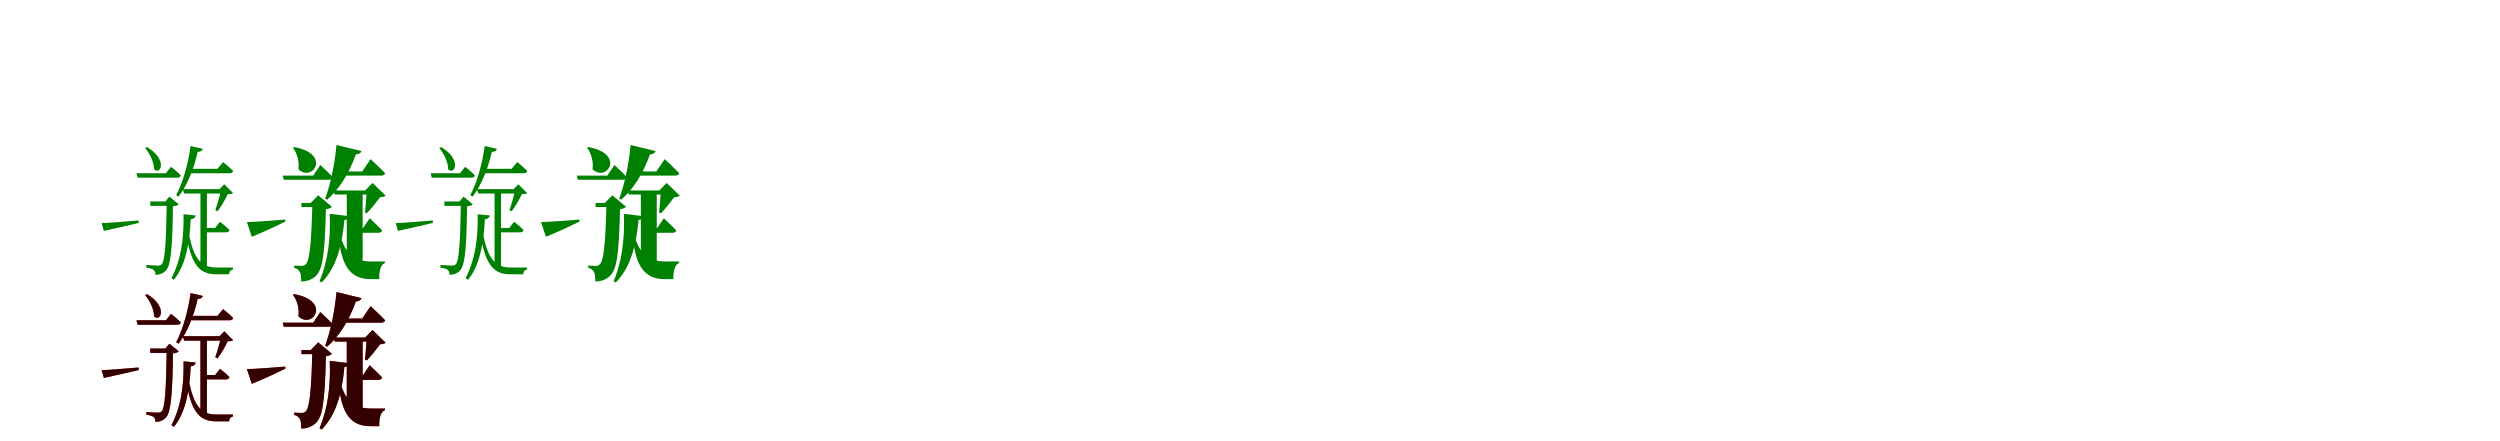 <?xml version="1.0" encoding="UTF-8"?>
<svg width="1700" height="300" xmlns="http://www.w3.org/2000/svg">
<rect width="100%" height="100%" fill="white"/>
<g fill="green" transform="translate(100 100) scale(0.1 -0.1)"><path d="M0.0 0.0 -13.0 -7.0C17.0 -42.0 48.0 -103.0 48.0 -152.0C94.0 -193.0 142.0 -85.0 0.0 0.0ZM-309.0 -517.0 -294.0 -570.0C-203.0 -551.0 -106.0 -527.0 -56.0 -516.0L-58.0 -499.0C-160.0 -508.0 -264.0 -516.0 -309.0 -517.0ZM151.0 -370.0H22.0V-400.0H151.0ZM124.0 -370.0H134.0C130.0 -657.0 121.0 -773.0 100.0 -797.0C93.0 -804.0 87.0 -806.0 71.0 -806.0C55.0 -806.0 21.0 -803.0 -5.0 -802.0V-820.0C15.0 -823.0 36.0 -828.0 44.0 -835.0C55.0 -843.0 57.0 -857.0 57.0 -869.0C83.0 -869.0 111.0 -860.0 130.0 -837.0C161.0 -802.0 173.0 -690.0 176.0 -403.0C197.0 -401.0 208.0 -397.0 215.0 -389.0L152.0 -337.0ZM163.0 -134.0 128.0 -178.0H-72.0L-64.0 -208.0H205.0C219.0 -208.0 228.0 -203.0 229.0 -192.0C204.0 -166.0 163.0 -134.0 163.0 -134.0ZM379.0 -12.0 296.0 7.0C279.0 -118.0 243.0 -242.0 198.0 -327.0L214.0 -337.0C272.0 -262.0 318.0 -150.0 344.0 -33.0C366.0 -33.0 376.0 -24.0 379.0 -12.0ZM517.0 -102.0 479.0 -148.0H284.0V-178.0H561.0C574.0 -178.0 584.0 -173.0 585.0 -162.0C559.0 -135.0 517.0 -102.0 517.0 -102.0ZM285.0 -591.0 268.0 -597.0C301.0 -810.0 364.0 -865.0 469.0 -865.0C492.0 -865.0 536.0 -865.0 558.0 -865.0C559.0 -848.0 567.0 -835.0 584.0 -833.0V-819.0C553.0 -819.0 500.0 -819.0 474.0 -819.0C378.0 -819.0 320.0 -776.0 285.0 -591.0ZM331.0 -465.0 248.0 -457.0C252.0 -632.0 227.0 -776.0 166.0 -891.0L182.0 -903.0C259.0 -810.0 289.0 -665.0 297.0 -491.0C319.0 -489.0 328.0 -479.0 331.0 -465.0ZM496.0 -508.0 463.0 -550.0H387.0V-580.0H536.0C550.0 -580.0 558.0 -575.0 560.0 -564.0C536.0 -539.0 496.0 -508.0 496.0 -508.0ZM407.0 -299.0H363.0V-805.0L407.0 -829.0ZM493.0 -286.0H504.0C497.0 -322.0 478.0 -391.0 464.0 -429.0L479.0 -437.0C503.0 -406.0 533.0 -356.0 548.0 -321.0C566.0 -320.0 578.0 -319.0 585.0 -313.0L525.0 -253.0ZM523.0 -286.0H243.0L252.0 -316.0H523.0Z"/></g>
<g fill="green" transform="translate(200 100) scale(0.1 -0.1)"><path d="M0.0 0.0 -8.0 -5.0C20.0 -41.0 37.0 -99.0 29.0 -151.0C126.0 -243.0 256.0 -46.0 0.0 0.0ZM-321.0 -510.0 -288.0 -610.0C-192.0 -571.0 -102.0 -528.0 -59.0 -506.0L-60.0 -493.0C-166.0 -502.0 -274.0 -509.0 -321.0 -510.0ZM177.0 -380.0H50.0V-408.0H177.0ZM113.0 -380.0H124.0C117.0 -675.0 104.0 -774.0 78.0 -798.0C71.0 -805.0 64.0 -808.0 51.0 -808.0C35.0 -808.0 15.0 -807.0 0.0 -806.0V-821.0C21.0 -827.0 30.0 -835.0 38.0 -848.0C47.0 -862.0 48.0 -884.0 48.0 -914.0C85.0 -914.0 119.0 -903.0 147.0 -877.0C191.0 -836.0 209.0 -750.0 216.0 -423.0C237.0 -420.0 250.0 -414.0 257.0 -406.0L164.0 -328.0ZM178.0 -122.0 130.0 -194.0H-78.0L-70.0 -222.0H238.0C252.0 -222.0 262.0 -217.0 264.0 -206.0C233.0 -172.0 178.0 -122.0 178.0 -122.0ZM458.0 -27.0 288.0 14.0C277.0 -116.0 246.0 -257.0 211.0 -351.0L224.0 -358.0C307.0 -287.0 373.0 -180.0 420.0 -50.0C442.0 -49.0 454.0 -40.0 458.0 -27.0ZM520.0 -82.0 463.0 -166.0H307.0V-194.0H592.0C606.0 -194.0 616.0 -189.0 619.0 -178.0C583.0 -140.0 520.0 -82.0 520.0 -82.0ZM311.0 -592.0 302.0 -595.0C319.0 -829.0 397.0 -898.0 520.0 -898.0C534.0 -898.0 564.0 -898.0 579.0 -898.0C577.0 -843.0 590.0 -796.0 618.0 -789.0V-778.0C592.0 -778.0 548.0 -778.0 527.0 -778.0C417.0 -778.0 350.0 -736.0 311.0 -592.0ZM377.0 -470.0 242.0 -454.0C250.0 -626.0 227.0 -785.0 173.0 -912.0L187.0 -921.0C281.0 -827.0 325.0 -684.0 342.0 -496.0C365.0 -494.0 375.0 -484.0 377.0 -470.0ZM514.0 -484.0 466.0 -555.0H413.0V-583.0H573.0C586.0 -583.0 596.0 -578.0 599.0 -567.0C568.0 -534.0 514.0 -484.0 514.0 -484.0ZM466.0 -295.0H358.0V-794.0L466.0 -813.0ZM483.0 -295.0H494.0C492.0 -332.0 486.0 -406.0 482.0 -445.0L494.0 -451.0C522.0 -423.0 561.0 -372.0 585.0 -341.0C604.0 -340.0 615.0 -338.0 622.0 -330.0L533.0 -244.0ZM537.0 -295.0H267.0L276.0 -323.0H537.0Z"/></g>
<g fill="green" transform="translate(300 100) scale(0.1 -0.1)"><path d="M0.0 0.0 -13.0 -7.0C17.0 -42.0 48.0 -103.0 48.0 -152.0C94.0 -193.0 142.0 -85.0 0.0 0.0ZM-309.0 -517.0 -294.0 -570.0C-203.0 -551.0 -106.0 -527.0 -56.0 -516.0L-58.0 -499.0C-160.0 -508.0 -264.0 -516.0 -309.0 -517.0ZM151.0 -370.0H22.0V-400.0H151.0ZM124.0 -370.0H134.0C130.0 -657.0 121.0 -773.0 100.0 -797.0C93.0 -804.0 87.0 -806.0 71.0 -806.0C55.0 -806.0 21.0 -803.0 -5.0 -802.0V-820.0C15.0 -823.0 36.0 -828.0 44.0 -835.0C55.0 -843.0 57.0 -857.0 57.0 -869.0C83.0 -869.0 111.0 -860.0 130.0 -837.0C161.0 -802.0 173.0 -690.0 176.0 -403.0C197.0 -401.0 208.0 -397.0 215.0 -389.0L152.0 -337.0ZM163.0 -134.0 128.0 -178.0H-72.0L-64.0 -208.0H205.0C219.0 -208.0 228.0 -203.0 229.0 -192.0C204.0 -166.0 163.0 -134.0 163.0 -134.0ZM379.0 -12.0 296.0 7.0C279.0 -118.0 243.0 -242.0 198.0 -327.0L214.0 -337.0C272.0 -262.0 318.0 -150.0 344.0 -33.0C366.0 -33.0 376.0 -24.0 379.0 -12.0ZM517.0 -102.0 479.0 -148.0H284.0V-178.0H561.0C574.0 -178.0 584.0 -173.0 585.0 -162.0C559.0 -135.0 517.0 -102.0 517.0 -102.0ZM285.0 -591.0 268.0 -597.0C301.0 -810.0 364.0 -865.0 469.0 -865.0C492.0 -865.0 536.0 -865.0 558.0 -865.0C559.0 -848.0 567.0 -835.0 584.0 -833.0V-819.0C553.0 -819.0 500.0 -819.0 474.0 -819.0C378.0 -819.0 320.0 -776.0 285.0 -591.0ZM331.0 -465.0 248.0 -457.0C252.0 -632.0 227.0 -776.0 166.0 -891.0L182.0 -903.0C259.0 -810.0 289.0 -665.0 297.0 -491.0C319.0 -489.0 328.0 -479.0 331.0 -465.0ZM496.0 -508.0 463.0 -550.0H387.0V-580.0H536.0C550.0 -580.0 558.0 -575.0 560.0 -564.0C536.0 -539.0 496.0 -508.0 496.0 -508.0ZM407.0 -299.0H363.0V-805.0L407.0 -829.0ZM493.0 -286.0H504.0C497.0 -322.0 478.0 -391.0 464.0 -429.0L479.0 -437.0C503.0 -406.0 533.0 -356.0 548.0 -321.0C566.0 -320.0 578.0 -319.0 585.0 -313.0L525.0 -253.0ZM523.0 -286.0H243.0L252.0 -316.0H523.0Z"/></g>
<g fill="green" transform="translate(400 100) scale(0.1 -0.1)"><path d="M0.0 0.0 -8.0 -5.0C20.0 -41.0 37.0 -99.0 29.0 -151.0C126.0 -243.0 256.0 -46.0 0.0 0.0ZM-321.0 -510.0 -288.0 -610.0C-192.0 -571.0 -102.0 -528.0 -59.0 -506.0L-60.0 -493.0C-166.0 -502.0 -274.0 -509.0 -321.0 -510.0ZM177.0 -380.0H50.0V-408.0H177.0ZM113.0 -380.0H124.0C117.0 -675.0 104.0 -774.0 78.0 -798.0C71.0 -805.0 64.0 -808.0 51.0 -808.0C35.0 -808.0 15.0 -807.0 0.0 -806.0V-821.0C21.0 -827.0 30.0 -835.0 38.0 -848.0C47.0 -862.0 48.0 -884.0 48.0 -914.0C85.0 -914.0 119.0 -903.0 147.0 -877.0C191.0 -836.0 209.0 -750.0 216.0 -423.0C237.0 -420.0 250.0 -414.0 257.0 -406.0L164.0 -328.0ZM178.0 -122.0 130.0 -194.0H-78.0L-70.0 -222.0H238.0C252.0 -222.0 262.0 -217.0 264.0 -206.0C233.0 -172.0 178.0 -122.0 178.0 -122.0ZM458.0 -27.0 288.0 14.0C277.0 -116.0 246.0 -257.0 211.0 -351.0L224.0 -358.0C307.0 -287.0 373.0 -180.0 420.0 -50.0C442.0 -49.0 454.0 -40.0 458.0 -27.0ZM520.0 -82.0 463.0 -166.0H307.0V-194.0H592.0C606.0 -194.0 616.0 -189.0 619.0 -178.0C583.0 -140.0 520.0 -82.0 520.0 -82.0ZM311.0 -592.0 302.0 -595.0C319.0 -829.0 397.0 -898.0 520.0 -898.0C534.0 -898.0 564.0 -898.0 579.0 -898.0C577.0 -843.0 590.0 -796.0 618.0 -789.0V-778.0C592.0 -778.0 548.0 -778.0 527.0 -778.0C417.0 -778.0 350.0 -736.0 311.0 -592.0ZM377.0 -470.0 242.0 -454.0C250.0 -626.0 227.0 -785.0 173.0 -912.0L187.0 -921.0C281.0 -827.0 325.0 -684.0 342.0 -496.0C365.0 -494.0 375.0 -484.0 377.0 -470.0ZM514.0 -484.0 466.0 -555.0H413.0V-583.0H573.0C586.0 -583.0 596.0 -578.0 599.0 -567.0C568.0 -534.0 514.0 -484.0 514.0 -484.0ZM466.0 -295.0H358.0V-794.0L466.0 -813.0ZM483.0 -295.0H494.0C492.0 -332.0 486.0 -406.0 482.0 -445.0L494.0 -451.0C522.0 -423.0 561.0 -372.0 585.0 -341.0C604.0 -340.0 615.0 -338.0 622.0 -330.0L533.0 -244.0ZM537.0 -295.0H267.0L276.0 -323.0H537.0Z"/></g>
<g fill="red" transform="translate(100 200) scale(0.1 -0.1)"><path d="M0.0 0.0 -13.0 -7.0C17.0 -42.0 48.0 -103.0 48.0 -152.0C94.0 -193.0 142.0 -85.0 0.0 0.0ZM-309.0 -517.0 -294.0 -570.0C-203.0 -551.0 -106.0 -527.0 -56.0 -516.0L-58.0 -499.0C-160.0 -508.0 -264.0 -516.0 -309.0 -517.0ZM151.0 -370.0H22.0V-400.0H151.0ZM124.0 -370.0H134.0C130.0 -657.0 121.0 -773.0 100.0 -797.0C93.0 -804.0 87.0 -806.0 71.0 -806.0C55.0 -806.0 21.0 -803.0 -5.0 -802.0V-820.0C15.0 -823.0 36.0 -828.0 44.0 -835.0C55.0 -843.0 57.0 -857.0 57.0 -869.0C83.0 -869.0 111.0 -860.0 130.0 -837.0C161.0 -802.0 173.0 -690.0 176.0 -403.0C197.0 -401.0 208.0 -397.0 215.0 -389.0L152.0 -337.0ZM163.0 -134.0 128.0 -178.0H-72.0L-64.0 -208.0H205.0C219.0 -208.0 228.0 -203.0 229.0 -192.0C204.0 -166.0 163.0 -134.0 163.0 -134.0ZM379.0 -12.0 296.0 7.0C279.0 -118.0 243.0 -242.0 198.0 -327.0L214.0 -337.0C272.0 -262.0 318.0 -150.0 344.0 -33.0C366.0 -33.0 376.0 -24.0 379.0 -12.0ZM517.0 -102.0 479.0 -148.0H284.0V-178.0H561.0C574.0 -178.0 584.0 -173.0 585.0 -162.0C559.0 -135.0 517.0 -102.0 517.0 -102.0ZM285.0 -591.0 268.0 -597.0C301.0 -810.0 364.0 -865.0 469.0 -865.0C492.0 -865.0 536.0 -865.0 558.0 -865.0C559.0 -848.0 567.0 -835.0 584.0 -833.0V-819.0C553.0 -819.0 500.0 -819.0 474.0 -819.0C378.0 -819.0 320.0 -776.0 285.0 -591.0ZM331.0 -465.0 248.0 -457.0C252.0 -632.0 227.0 -776.0 166.0 -891.0L182.0 -903.0C259.0 -810.0 289.0 -665.0 297.0 -491.0C319.0 -489.0 328.0 -479.0 331.0 -465.0ZM496.0 -508.0 463.0 -550.0H387.0V-580.0H536.0C550.0 -580.0 558.0 -575.0 560.0 -564.0C536.0 -539.0 496.0 -508.0 496.0 -508.0ZM407.0 -299.0H363.0V-805.0L407.0 -829.0ZM493.0 -286.0H504.0C497.0 -322.0 478.0 -391.0 464.0 -429.0L479.0 -437.0C503.0 -406.0 533.0 -356.0 548.0 -321.0C566.0 -320.0 578.0 -319.0 585.0 -313.0L525.0 -253.0ZM523.0 -286.0H243.0L252.0 -316.0H523.0Z"/></g>
<g fill="black" opacity=".8" transform="translate(100 200) scale(0.1 -0.1)"><path d="M0.0 0.0 -13.0 -7.0C17.0 -42.0 48.0 -103.0 48.0 -152.0C94.0 -193.0 142.0 -85.0 0.0 0.0ZM-309.0 -517.0 -294.0 -570.0C-203.0 -551.0 -106.0 -527.0 -56.0 -516.0L-58.0 -499.0C-160.0 -508.0 -264.0 -516.0 -309.0 -517.0ZM151.0 -370.0H22.0V-400.0H151.0ZM124.0 -370.0H134.0C130.0 -657.0 121.0 -773.0 100.0 -797.0C93.0 -804.0 87.0 -806.0 71.0 -806.0C55.0 -806.0 21.0 -803.0 -5.0 -802.0V-820.0C15.0 -823.0 36.0 -828.0 44.0 -835.0C55.0 -843.0 57.0 -857.0 57.0 -869.0C83.0 -869.0 111.0 -860.0 130.0 -837.0C161.0 -802.0 173.0 -690.0 176.0 -403.0C197.0 -401.0 208.0 -397.0 215.0 -389.0L152.0 -337.0ZM163.0 -134.0 128.0 -178.0H-72.0L-64.0 -208.0H205.0C219.0 -208.0 228.0 -203.0 229.0 -192.0C204.0 -166.0 163.0 -134.0 163.0 -134.0ZM379.0 -12.0 296.0 7.0C279.0 -118.0 243.0 -242.0 198.0 -327.0L214.0 -337.0C272.0 -262.0 318.0 -150.0 344.0 -33.0C366.0 -33.0 376.0 -24.0 379.0 -12.0ZM517.0 -102.0 479.0 -148.0H284.0V-178.0H561.0C574.0 -178.0 584.0 -173.0 585.0 -162.0C559.0 -135.0 517.0 -102.0 517.0 -102.0ZM285.0 -591.0 268.0 -597.0C301.0 -810.0 364.0 -865.0 469.0 -865.0C492.0 -865.0 536.0 -865.0 558.0 -865.0C559.0 -848.0 567.0 -835.0 584.0 -833.0V-819.0C553.0 -819.0 500.0 -819.0 474.0 -819.0C378.0 -819.0 320.0 -776.0 285.0 -591.0ZM331.0 -465.0 248.0 -457.0C252.0 -632.0 227.0 -776.0 166.0 -891.0L182.0 -903.0C259.0 -810.0 289.0 -665.0 297.0 -491.0C319.0 -489.0 328.0 -479.0 331.0 -465.0ZM496.0 -508.0 463.0 -550.0H387.0V-580.0H536.0C550.0 -580.0 558.0 -575.0 560.0 -564.0C536.0 -539.0 496.0 -508.0 496.0 -508.0ZM407.0 -299.0H363.0V-805.0L407.0 -829.0ZM493.0 -286.0H504.0C497.0 -322.0 478.0 -391.0 464.0 -429.0L479.0 -437.0C503.0 -406.0 533.0 -356.0 548.0 -321.0C566.0 -320.0 578.0 -319.0 585.0 -313.0L525.0 -253.0ZM523.0 -286.0H243.0L252.0 -316.0H523.0Z"/></g>
<g fill="red" transform="translate(200 200) scale(0.1 -0.1)"><path d="M0.0 0.0 -8.0 -5.0C20.0 -41.0 37.0 -99.0 29.0 -151.0C126.0 -243.0 256.0 -46.0 0.0 0.0ZM-321.0 -510.0 -288.0 -610.0C-192.0 -571.0 -102.0 -528.0 -59.0 -506.0L-60.0 -493.0C-166.0 -502.0 -274.0 -509.0 -321.0 -510.0ZM177.0 -380.0H50.0V-408.0H177.0ZM113.0 -380.0H124.0C117.0 -675.0 104.0 -774.0 78.0 -798.0C71.0 -805.0 64.0 -808.0 51.0 -808.0C35.0 -808.0 15.0 -807.0 0.0 -806.0V-821.0C21.0 -827.0 30.0 -835.0 38.0 -848.0C47.0 -862.0 48.0 -884.0 48.0 -914.0C85.0 -914.0 119.0 -903.0 147.0 -877.0C191.0 -836.0 209.0 -750.0 216.0 -423.0C237.0 -420.0 250.0 -414.0 257.0 -406.0L164.0 -328.0ZM178.0 -122.0 130.0 -194.0H-78.0L-70.0 -222.0H238.0C252.0 -222.0 262.0 -217.0 264.0 -206.0C233.0 -172.0 178.0 -122.0 178.0 -122.0ZM458.0 -27.0 288.0 14.0C277.0 -116.0 246.0 -257.0 211.0 -351.0L224.0 -358.0C307.0 -287.0 373.0 -180.0 420.0 -50.0C442.0 -49.0 454.0 -40.0 458.0 -27.0ZM520.0 -82.0 463.0 -166.0H307.0V-194.0H592.0C606.0 -194.0 616.0 -189.0 619.0 -178.0C583.0 -140.0 520.0 -82.0 520.0 -82.0ZM311.0 -592.0 302.0 -595.0C319.0 -829.0 397.0 -898.0 520.0 -898.0C534.0 -898.0 564.0 -898.0 579.0 -898.0C577.0 -843.0 590.0 -796.0 618.0 -789.0V-778.0C592.0 -778.0 548.0 -778.0 527.0 -778.0C417.0 -778.0 350.0 -736.0 311.0 -592.0ZM377.0 -470.0 242.0 -454.0C250.0 -626.0 227.0 -785.0 173.0 -912.0L187.0 -921.0C281.0 -827.0 325.0 -684.0 342.0 -496.0C365.0 -494.0 375.0 -484.0 377.0 -470.0ZM514.0 -484.0 466.0 -555.0H413.0V-583.0H573.0C586.0 -583.0 596.0 -578.0 599.0 -567.0C568.0 -534.0 514.0 -484.0 514.0 -484.0ZM466.0 -295.0H358.0V-794.0L466.0 -813.0ZM483.0 -295.0H494.0C492.0 -332.0 486.0 -406.0 482.0 -445.0L494.0 -451.0C522.0 -423.0 561.0 -372.0 585.0 -341.0C604.0 -340.0 615.0 -338.0 622.0 -330.0L533.0 -244.0ZM537.0 -295.0H267.0L276.0 -323.0H537.0Z"/></g>
<g fill="black" opacity=".8" transform="translate(200 200) scale(0.1 -0.1)"><path d="M0.0 0.0 -8.0 -5.0C20.0 -41.0 37.0 -99.0 29.0 -151.0C126.0 -243.0 256.0 -46.0 0.0 0.0ZM-321.0 -510.0 -288.0 -610.0C-192.0 -571.0 -102.0 -528.0 -59.0 -506.0L-60.0 -493.0C-166.0 -502.0 -274.0 -509.0 -321.0 -510.0ZM177.0 -380.0H50.0V-408.0H177.0ZM113.0 -380.0H124.0C117.0 -675.0 104.0 -774.0 78.0 -798.0C71.0 -805.0 64.0 -808.0 51.0 -808.0C35.0 -808.0 15.0 -807.0 0.0 -806.0V-821.0C21.0 -827.0 30.0 -835.0 38.0 -848.0C47.0 -862.0 48.0 -884.0 48.0 -914.0C85.0 -914.0 119.0 -903.0 147.0 -877.0C191.0 -836.0 209.0 -750.0 216.0 -423.0C237.0 -420.0 250.0 -414.0 257.0 -406.0L164.0 -328.0ZM178.0 -122.0 130.0 -194.0H-78.0L-70.0 -222.0H238.0C252.0 -222.0 262.0 -217.0 264.0 -206.0C233.0 -172.0 178.0 -122.0 178.0 -122.0ZM458.0 -27.0 288.0 14.0C277.0 -116.0 246.0 -257.0 211.0 -351.0L224.0 -358.0C307.0 -287.0 373.0 -180.0 420.0 -50.0C442.0 -49.0 454.0 -40.0 458.0 -27.0ZM520.0 -82.0 463.0 -166.0H307.0V-194.0H592.0C606.0 -194.0 616.0 -189.0 619.0 -178.0C583.0 -140.0 520.0 -82.0 520.0 -82.0ZM311.0 -592.0 302.0 -595.0C319.0 -829.0 397.0 -898.0 520.0 -898.0C534.0 -898.0 564.0 -898.0 579.0 -898.0C577.0 -843.0 590.0 -796.0 618.0 -789.0V-778.0C592.0 -778.0 548.0 -778.0 527.0 -778.0C417.0 -778.0 350.0 -736.0 311.0 -592.0ZM377.0 -470.0 242.0 -454.0C250.0 -626.0 227.0 -785.0 173.0 -912.0L187.0 -921.0C281.0 -827.0 325.0 -684.0 342.0 -496.0C365.0 -494.0 375.0 -484.0 377.0 -470.0ZM514.0 -484.0 466.0 -555.0H413.0V-583.0H573.0C586.0 -583.0 596.0 -578.0 599.0 -567.0C568.0 -534.0 514.0 -484.0 514.0 -484.0ZM466.0 -295.0H358.0V-794.0L466.0 -813.0ZM483.0 -295.0H494.0C492.0 -332.0 486.0 -406.0 482.0 -445.0L494.0 -451.0C522.0 -423.0 561.0 -372.0 585.0 -341.0C604.0 -340.0 615.0 -338.0 622.0 -330.0L533.0 -244.0ZM537.0 -295.0H267.0L276.0 -323.0H537.0Z"/></g>
</svg>
